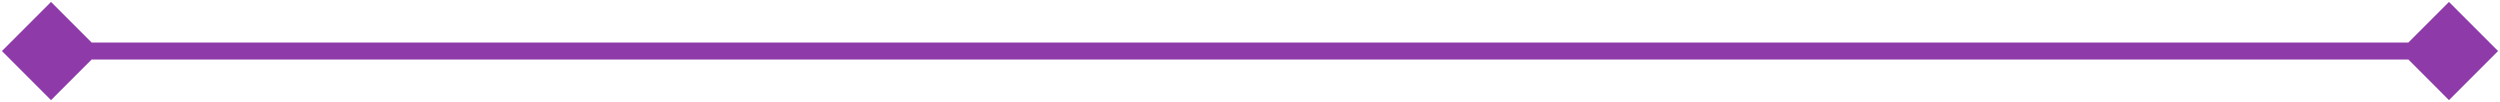 <svg width="294" height="12" viewBox="0 0 294 12" fill="none" xmlns="http://www.w3.org/2000/svg">
<path d="M0.226 6L6 11.774L11.774 6L6 0.226L0.226 6ZM293.773 6L288 0.226L282.227 6L288 11.774L293.773 6ZM6 7H288V5H6V7Z" fill="#8F3AA9"/>
</svg>
